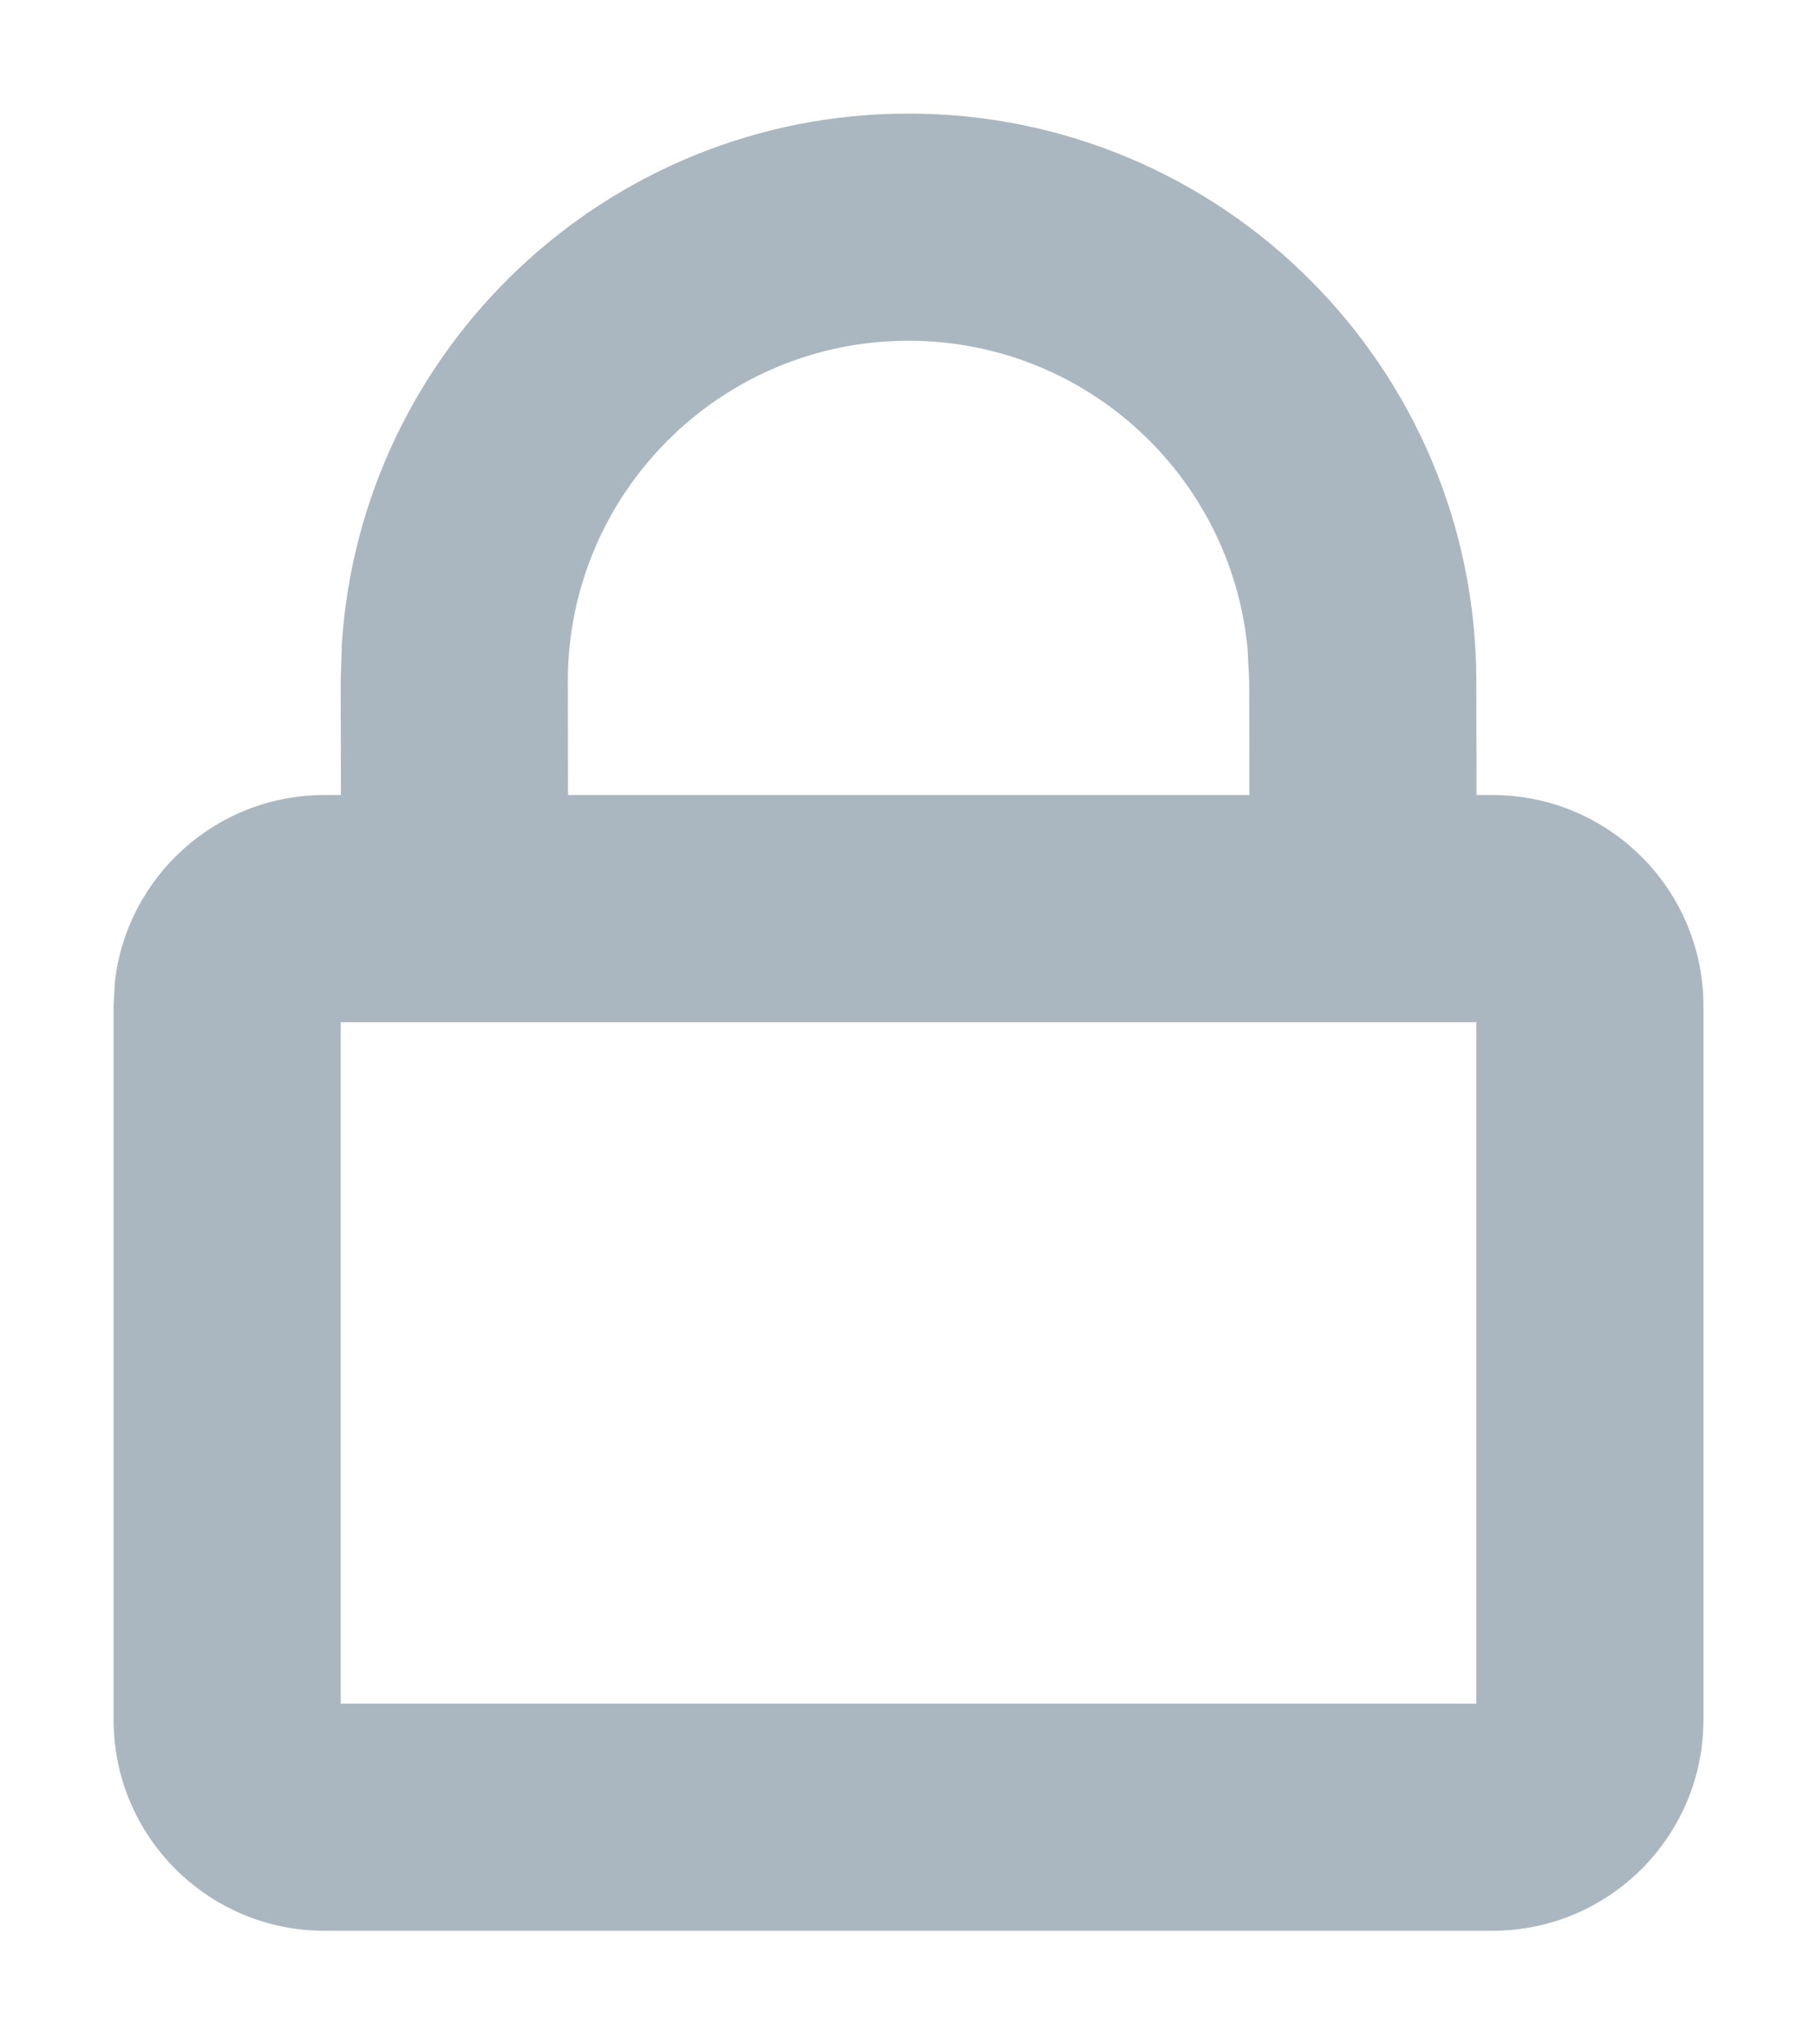 <?xml version="1.0" encoding="UTF-8"?>
<svg viewBox="0 0 8 9" version="1.1" xmlns="http://www.w3.org/2000/svg" xmlns:xlink="http://www.w3.org/1999/xlink">
    <g id="" stroke="none" stroke-width="1" fill="none" fill-rule="evenodd" opacity="0.7">
        <g id="" transform="translate(-233, -124)" fill="#8799a5" fill-rule="nonzero">
            <g id="" transform="translate(17, 61)">
                <g id="" transform="translate(220, 67.5) scale(-1, 1) translate(-220, -67.5) translate(216, 63)">
                    <path d="M4,0.5 C5.325,0.5 6.41,1.532 6.495,2.836 L6.5,3 L6.499,3.5 L6.571,3.5 C7.048,3.5 7.44,3.858 7.494,4.32 L7.5,4.429 L7.5,7.571 C7.5,8.084 7.084,8.5 6.571,8.5 L6.571,8.5 L1.429,8.5 C0.916,8.5 0.5,8.084 0.5,7.571 L0.5,7.571 L0.5,4.429 C0.5,3.916 0.916,3.5 1.429,3.5 L1.429,3.5 L1.499,3.5 L1.5,3 C1.5,1.619 2.619,0.5 4,0.5 Z M6.5,4.5 L1.5,4.5 L1.5,7.5 L6.5,7.5 L6.5,4.5 Z M4,1.5 C3.22,1.5 2.58,2.095 2.507,2.856 L2.5,3 L2.499,3.5 L5.499,3.5 L5.5,3 C5.5,2.172 4.828,1.5 4,1.5 Z" id="形状结合"></path>
                </g>
            </g>
        </g>
    </g>
</svg>